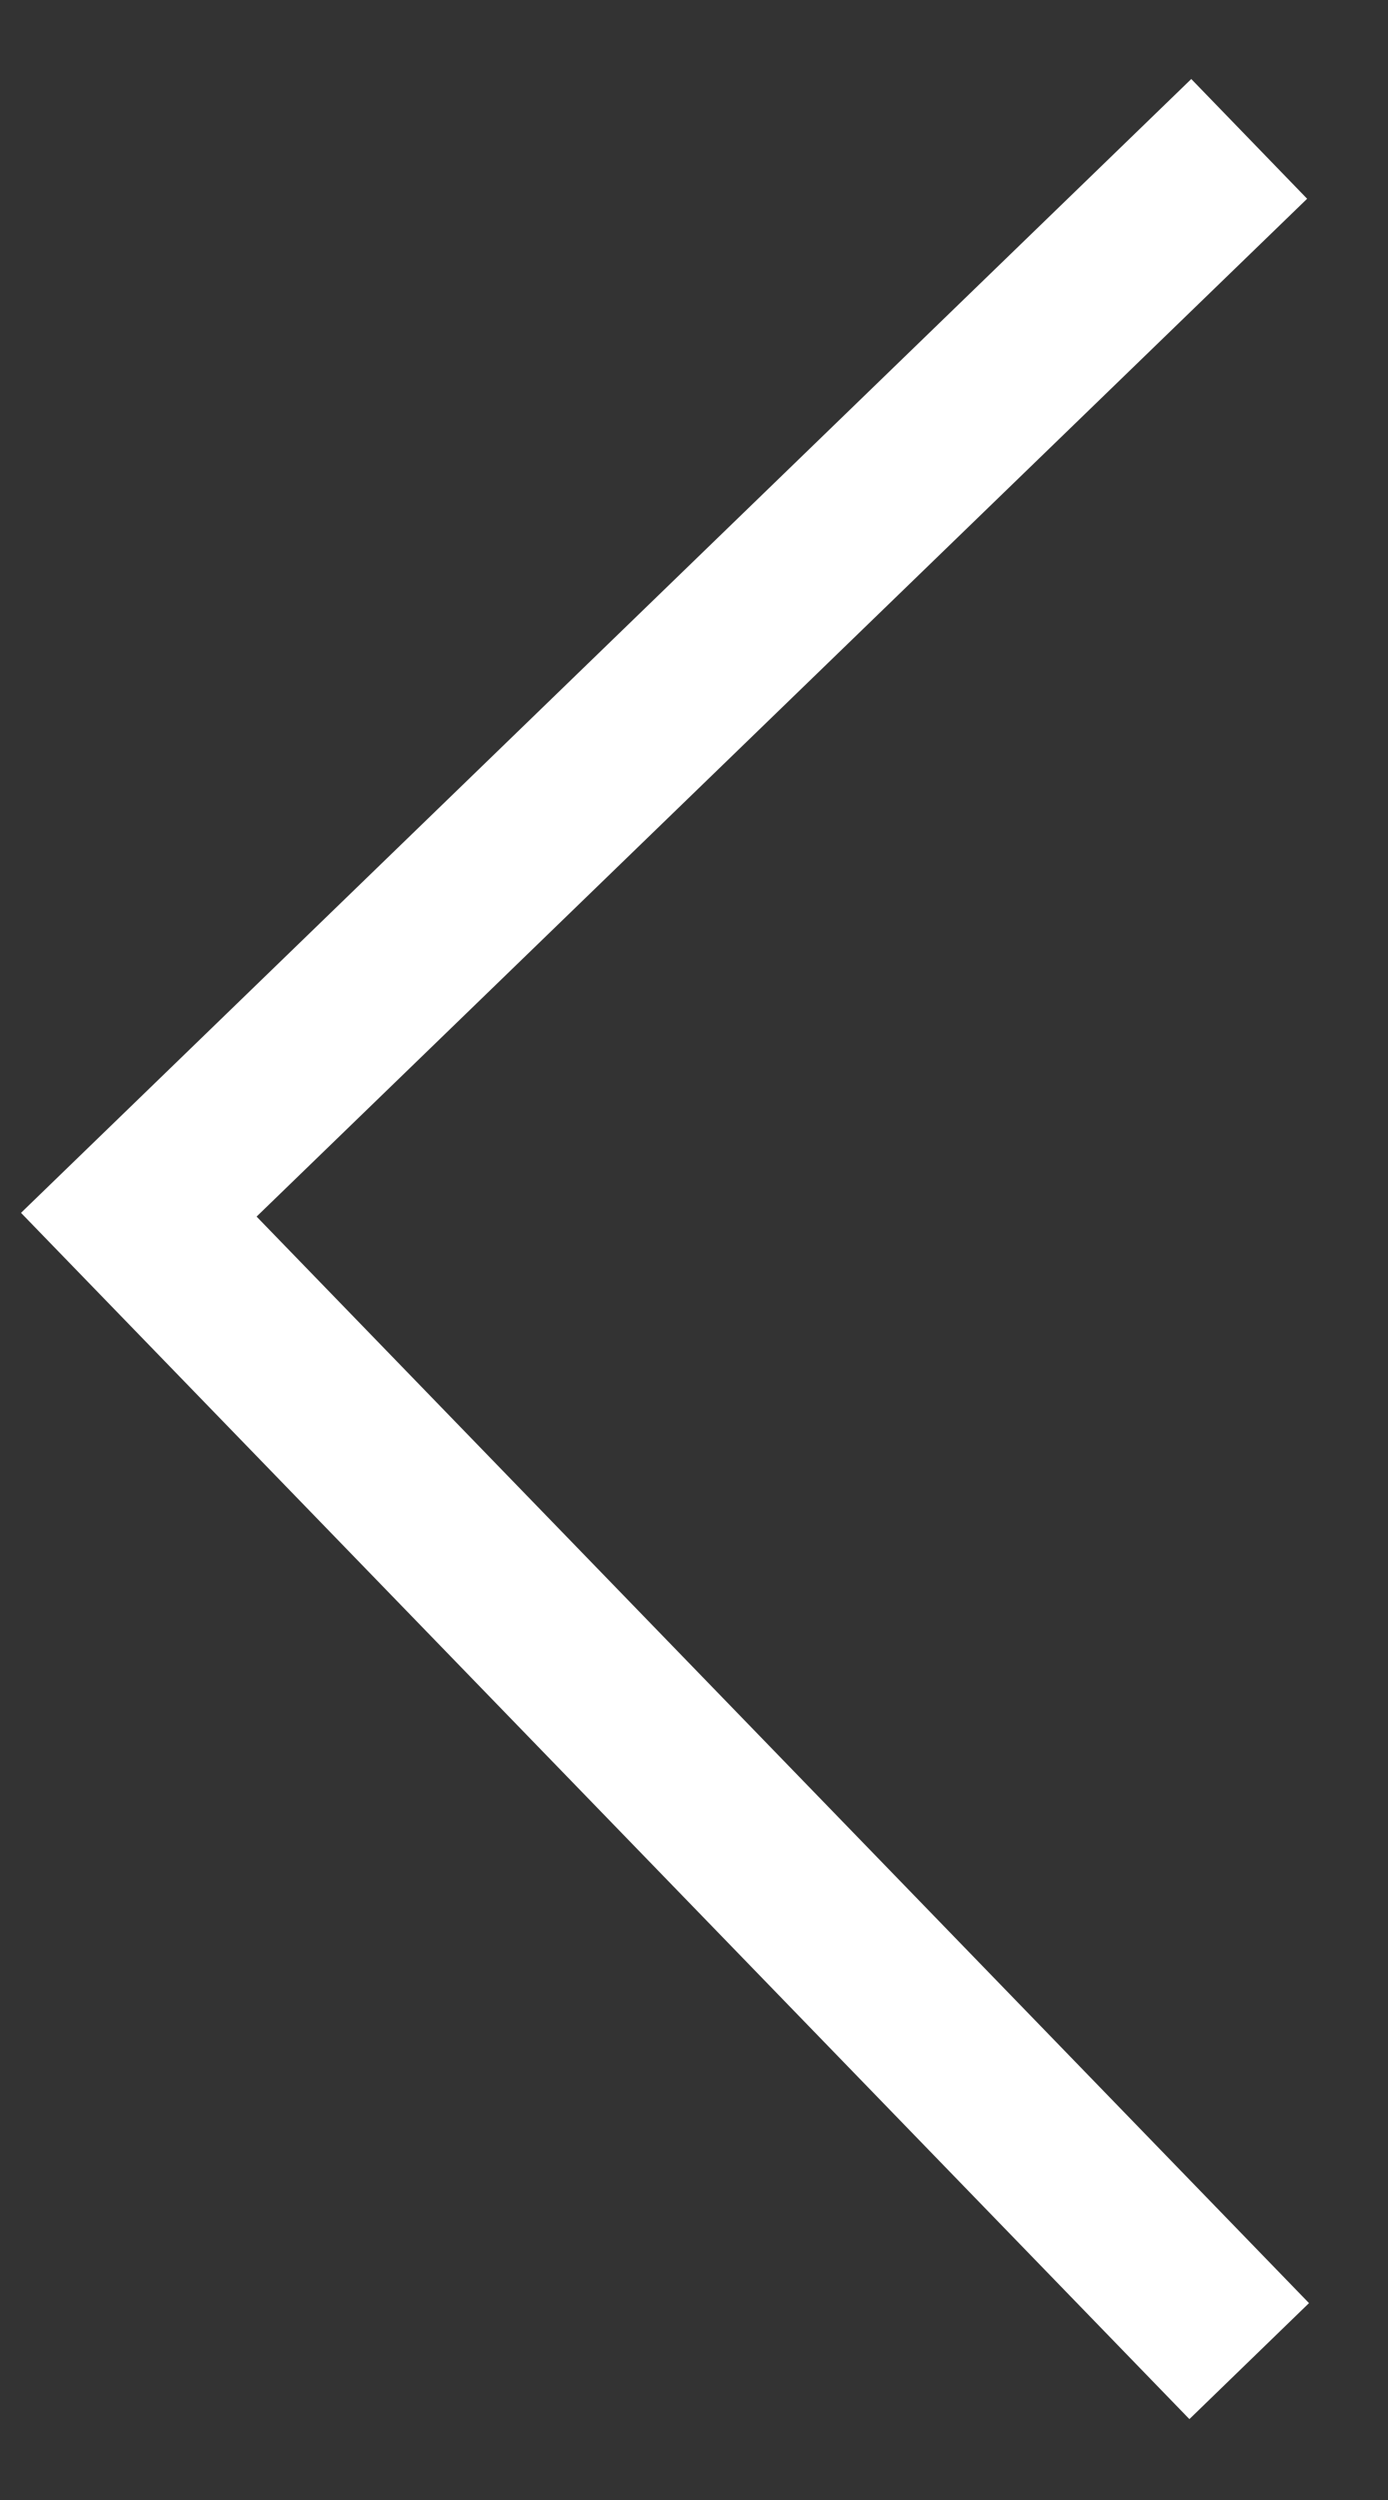 <?xml version="1.0" encoding="UTF-8"?>
<svg width="10px" height="18px" viewBox="0 0 10 18" version="1.1" xmlns="http://www.w3.org/2000/svg" xmlns:xlink="http://www.w3.org/1999/xlink">
    <rect x="0" y="0" width="10" height="18" fill="#333333" stroke="none"/>
    <!-- Generator: Sketch 52.5 (67469) - http://www.bohemiancoding.com/sketch -->
    <title>arrow_big_left</title>
    <desc>Created with Sketch.</desc>
    <g id="Page-1" stroke="none" stroke-width="1" fill="none" fill-rule="evenodd">
        <g id="Fathi:-simple-search" transform="translate(-223, -693)" stroke="#FFFFFF" stroke-width="1.2">
            <g id="arrow_big_left" transform="translate(214, 681)">
                <g>
                    <polyline points="18 13 10 20.746 18 29"></polyline>
                </g>
            </g>
        </g>
    </g>
</svg>